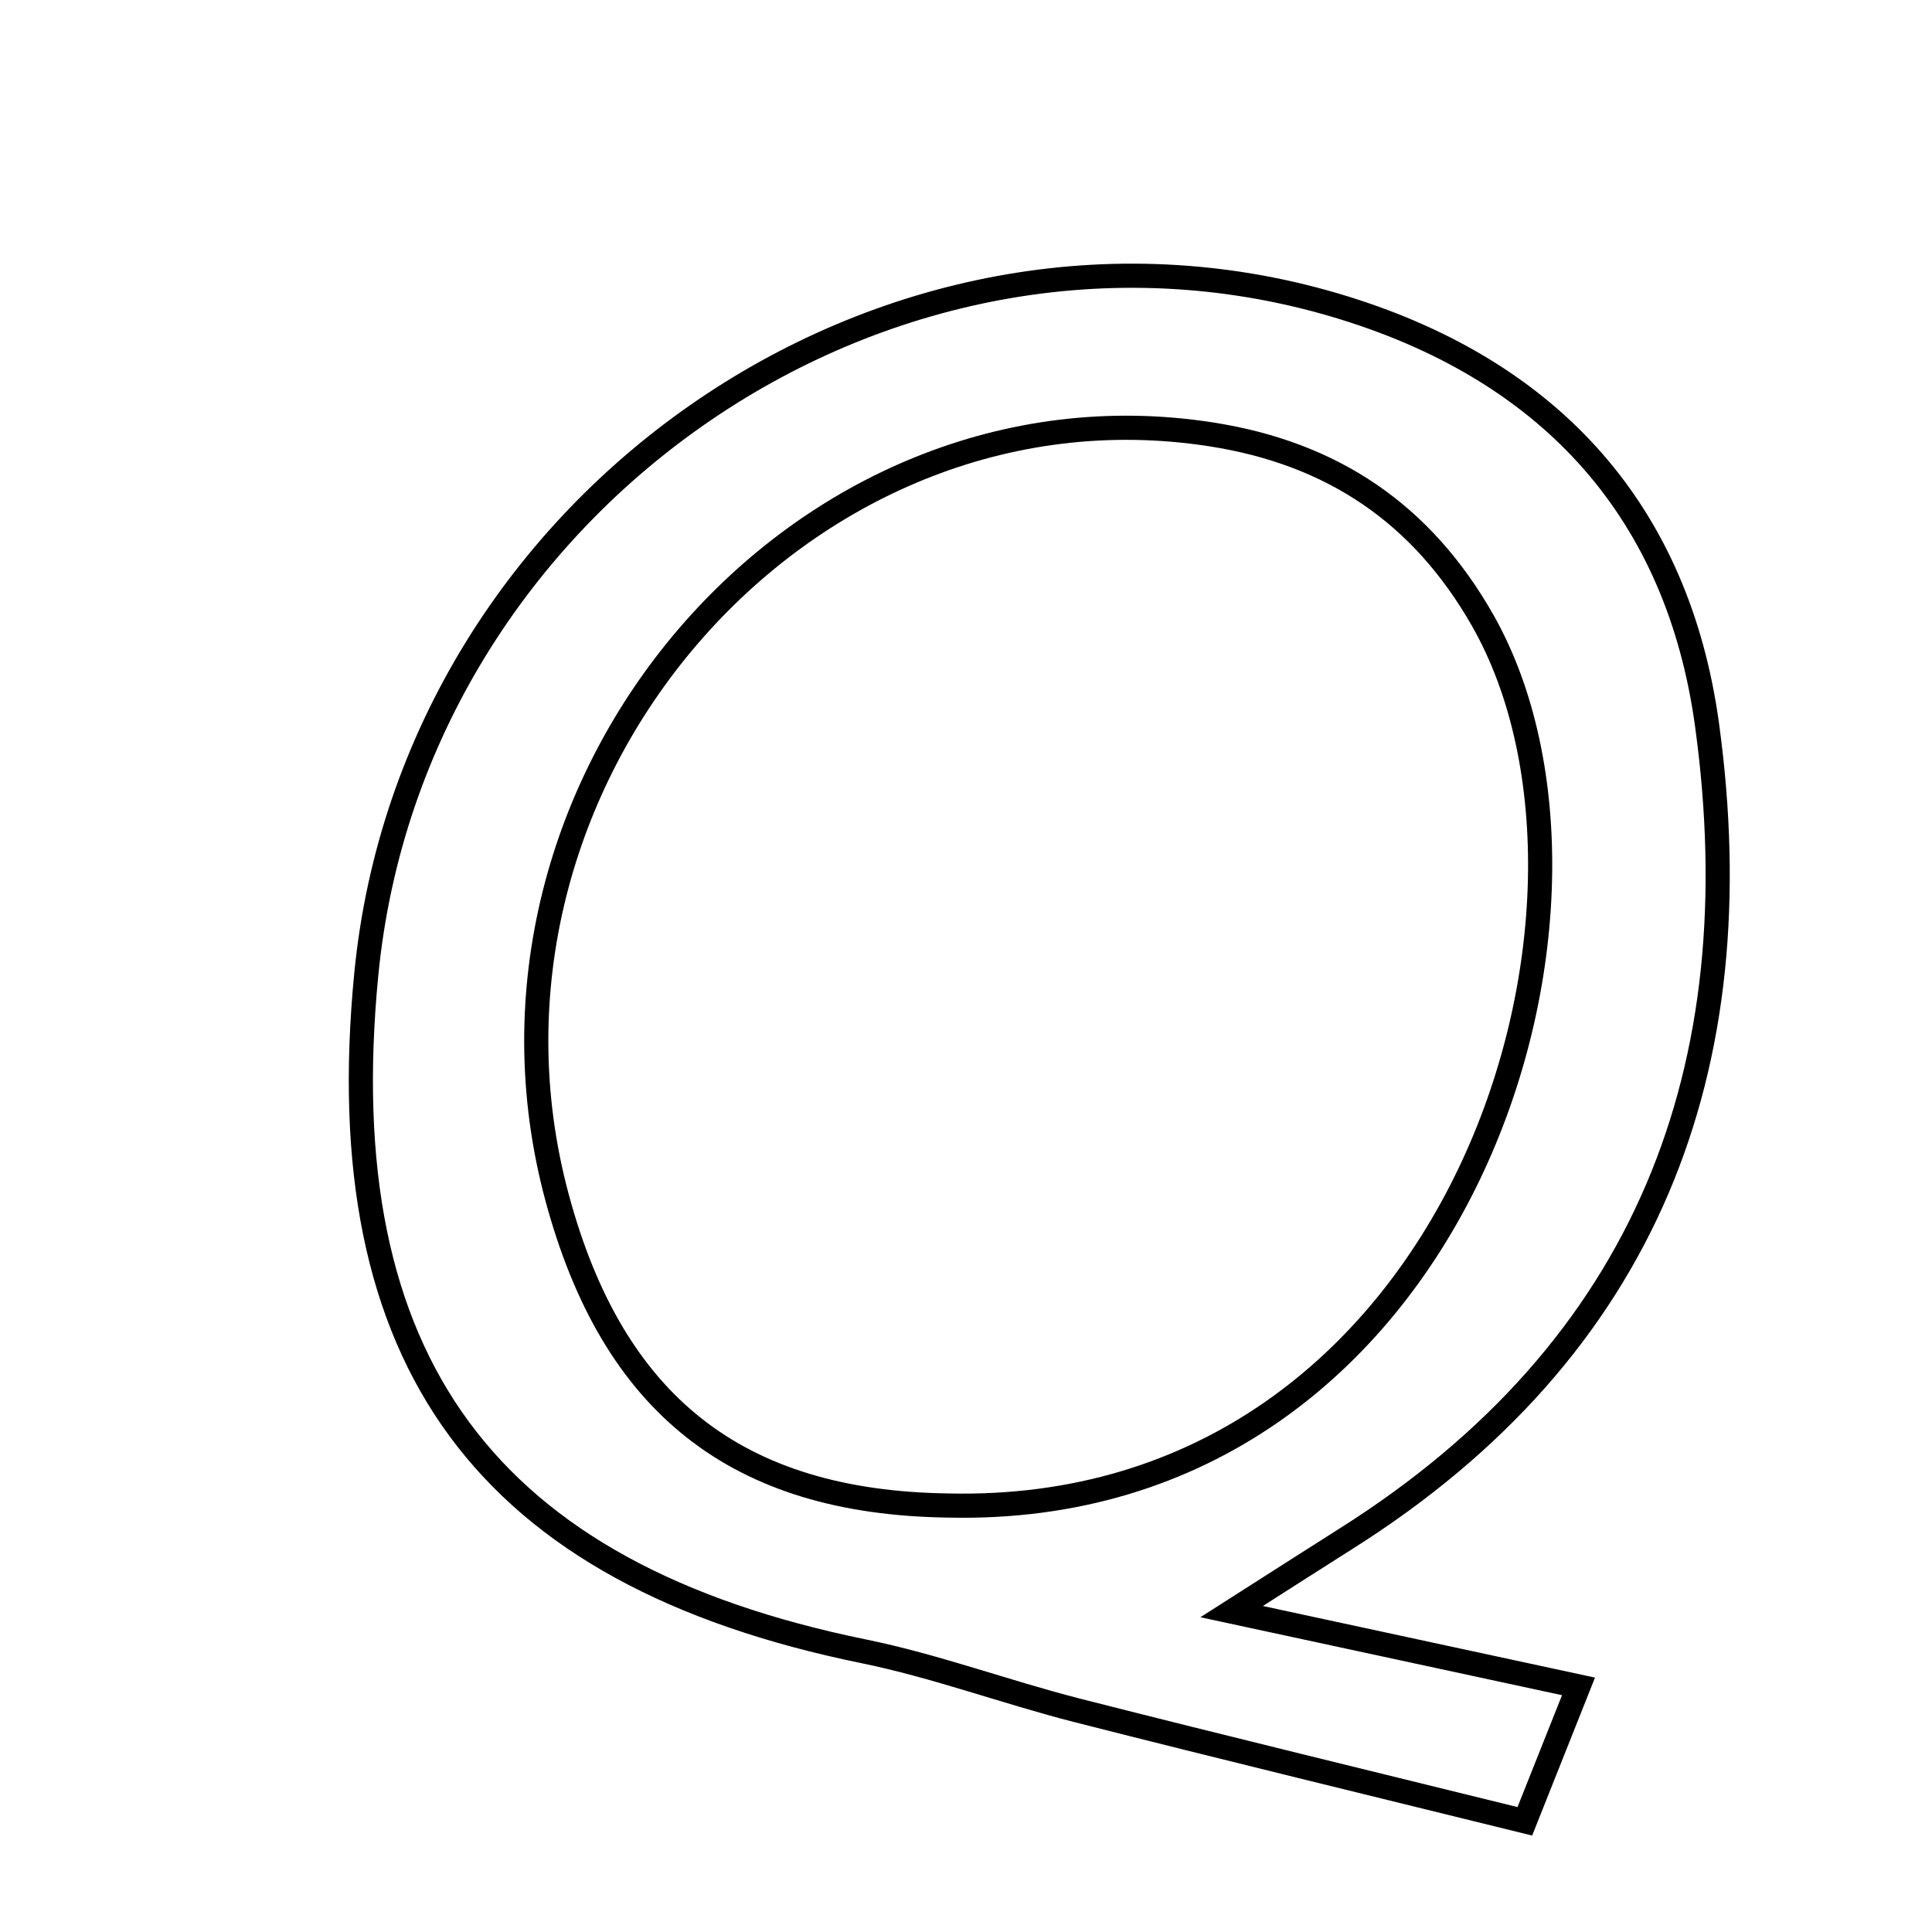 <svg xmlns="http://www.w3.org/2000/svg" viewBox="0.0 0.0 24.0 24.0" height="200px" width="200px"><path fill="none" stroke="black" stroke-width=".3" stroke-opacity="1.0"  filling="0" d="M16.715 3.83 C19.283 4.631 20.845 6.37 21.206 9.008 C21.788 13.264 20.47 16.751 16.715 19.118 C16.37 19.336 16.026 19.557 15.3 20.02 C16.921 20.369 18.165 20.637 19.609 20.949 C19.376 21.536 19.204 21.968 18.942 22.625 C17.058 22.16 15.215 21.714 13.378 21.246 C12.49 21.019 11.624 20.696 10.728 20.513 C6.037 19.554 4.083 16.911 4.55 12.104 C5.126 6.172 11.133 2.089 16.715 3.83"></path>
<path fill="none" stroke="black" stroke-width=".3" stroke-opacity="1.0"  filling="0" d="M15.046 5.396 C16.552 5.631 17.662 6.379 18.417 7.704 C20.442 11.263 18.149 18.853 11.776 18.702 C9.154 18.665 7.613 17.451 6.92 14.875 C5.534 9.726 9.937 4.6 15.046 5.396"></path></svg>